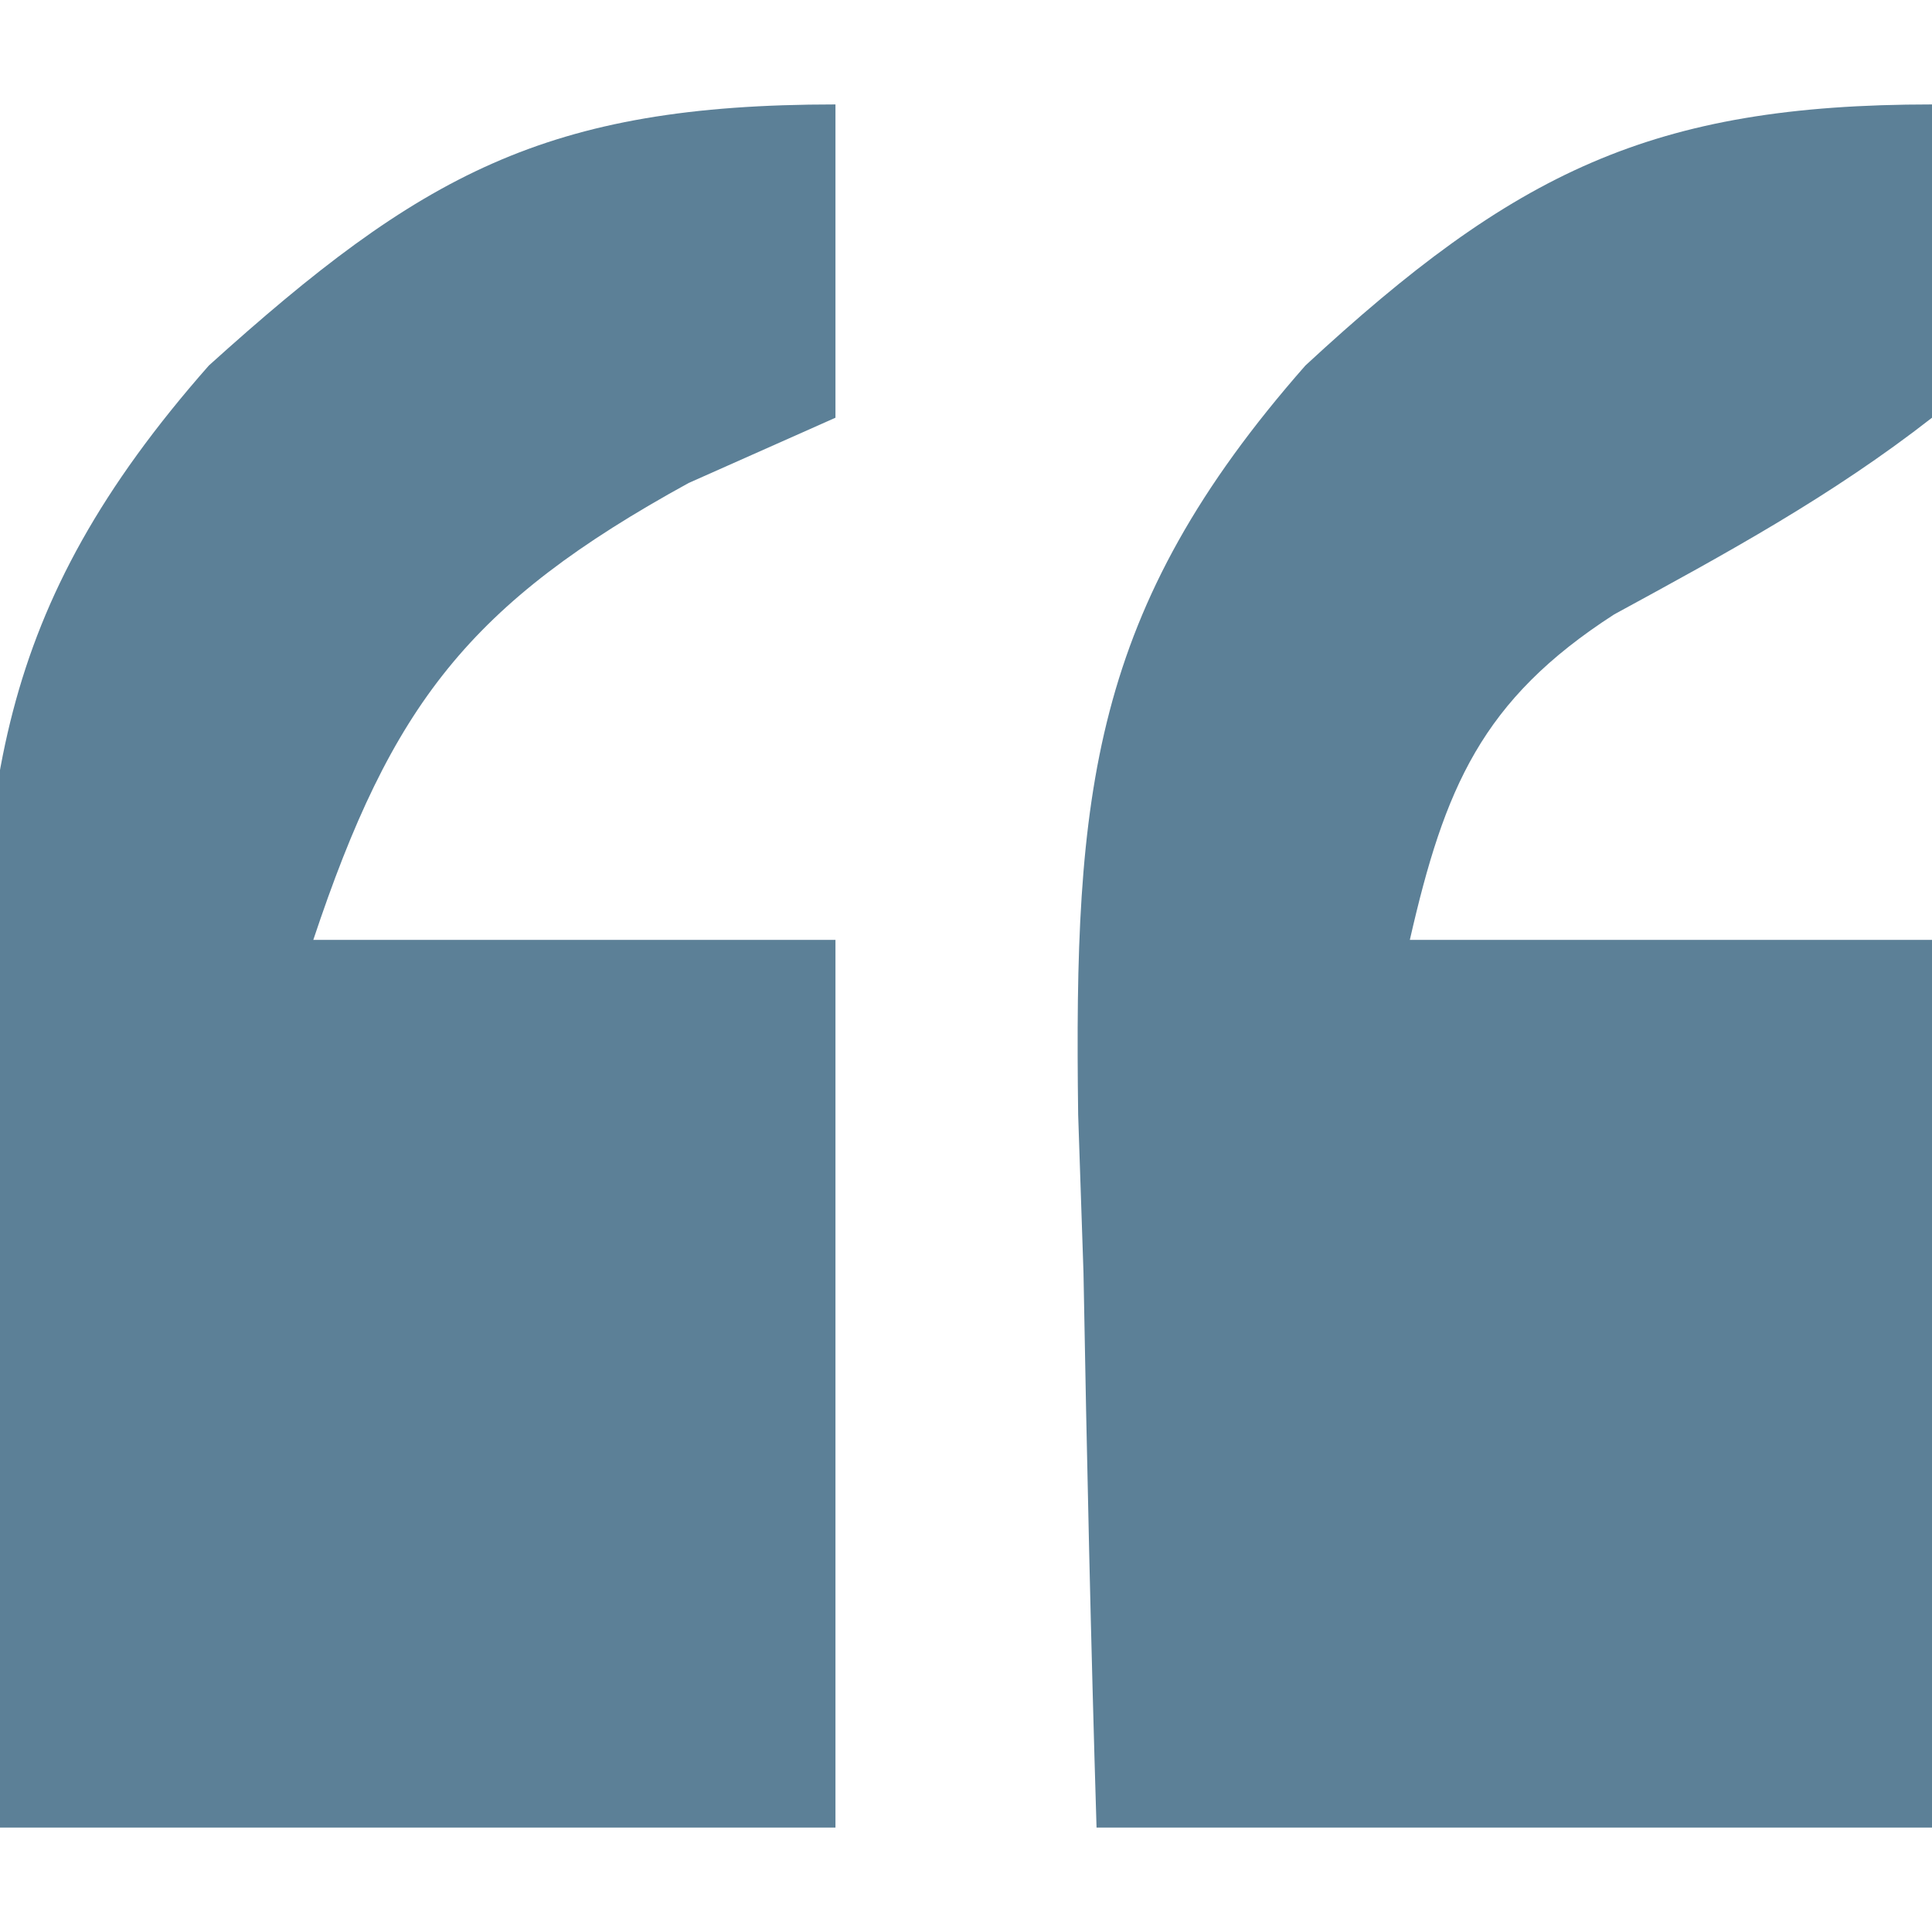<svg xmlns="http://www.w3.org/2000/svg" width="37" height="37"><path d="M0 0 C0.5 2.688 0.5 2.688 0 6 C-1.927 7.504 -3.94 8.598 -6.086 9.766 C-8.629 11.405 -9.336 13.093 -10 16 C-6.7 16 -3.4 16 0 16 C0 21.61 0 27.22 0 33 C-5.28 33 -10.56 33 -16 33 C-16.108 29.458 -16.187 25.918 -16.25 22.375 C-16.284 21.376 -16.317 20.377 -16.352 19.348 C-16.433 13.19 -16.116 9.68 -12 5 C-8.006 1.305 -5.378 0 0 0 Z " fill="#5C8097" transform="translate(37,2)"></path><path d="M0 0 C0 1.98 0 3.96 0 6 C-0.928 6.412 -1.856 6.825 -2.812 7.25 C-7.022 9.561 -8.499 11.497 -10 16 C-6.7 16 -3.4 16 0 16 C0 21.61 0 27.22 0 33 C-5.28 33 -10.56 33 -16 33 C-16.108 29.458 -16.187 25.918 -16.25 22.375 C-16.284 21.376 -16.317 20.377 -16.352 19.348 C-16.433 13.192 -16.12 9.676 -12 5 C-7.948 1.343 -5.553 0 0 0 Z " fill="#5C8097" transform="translate(16,2)"></path></svg>